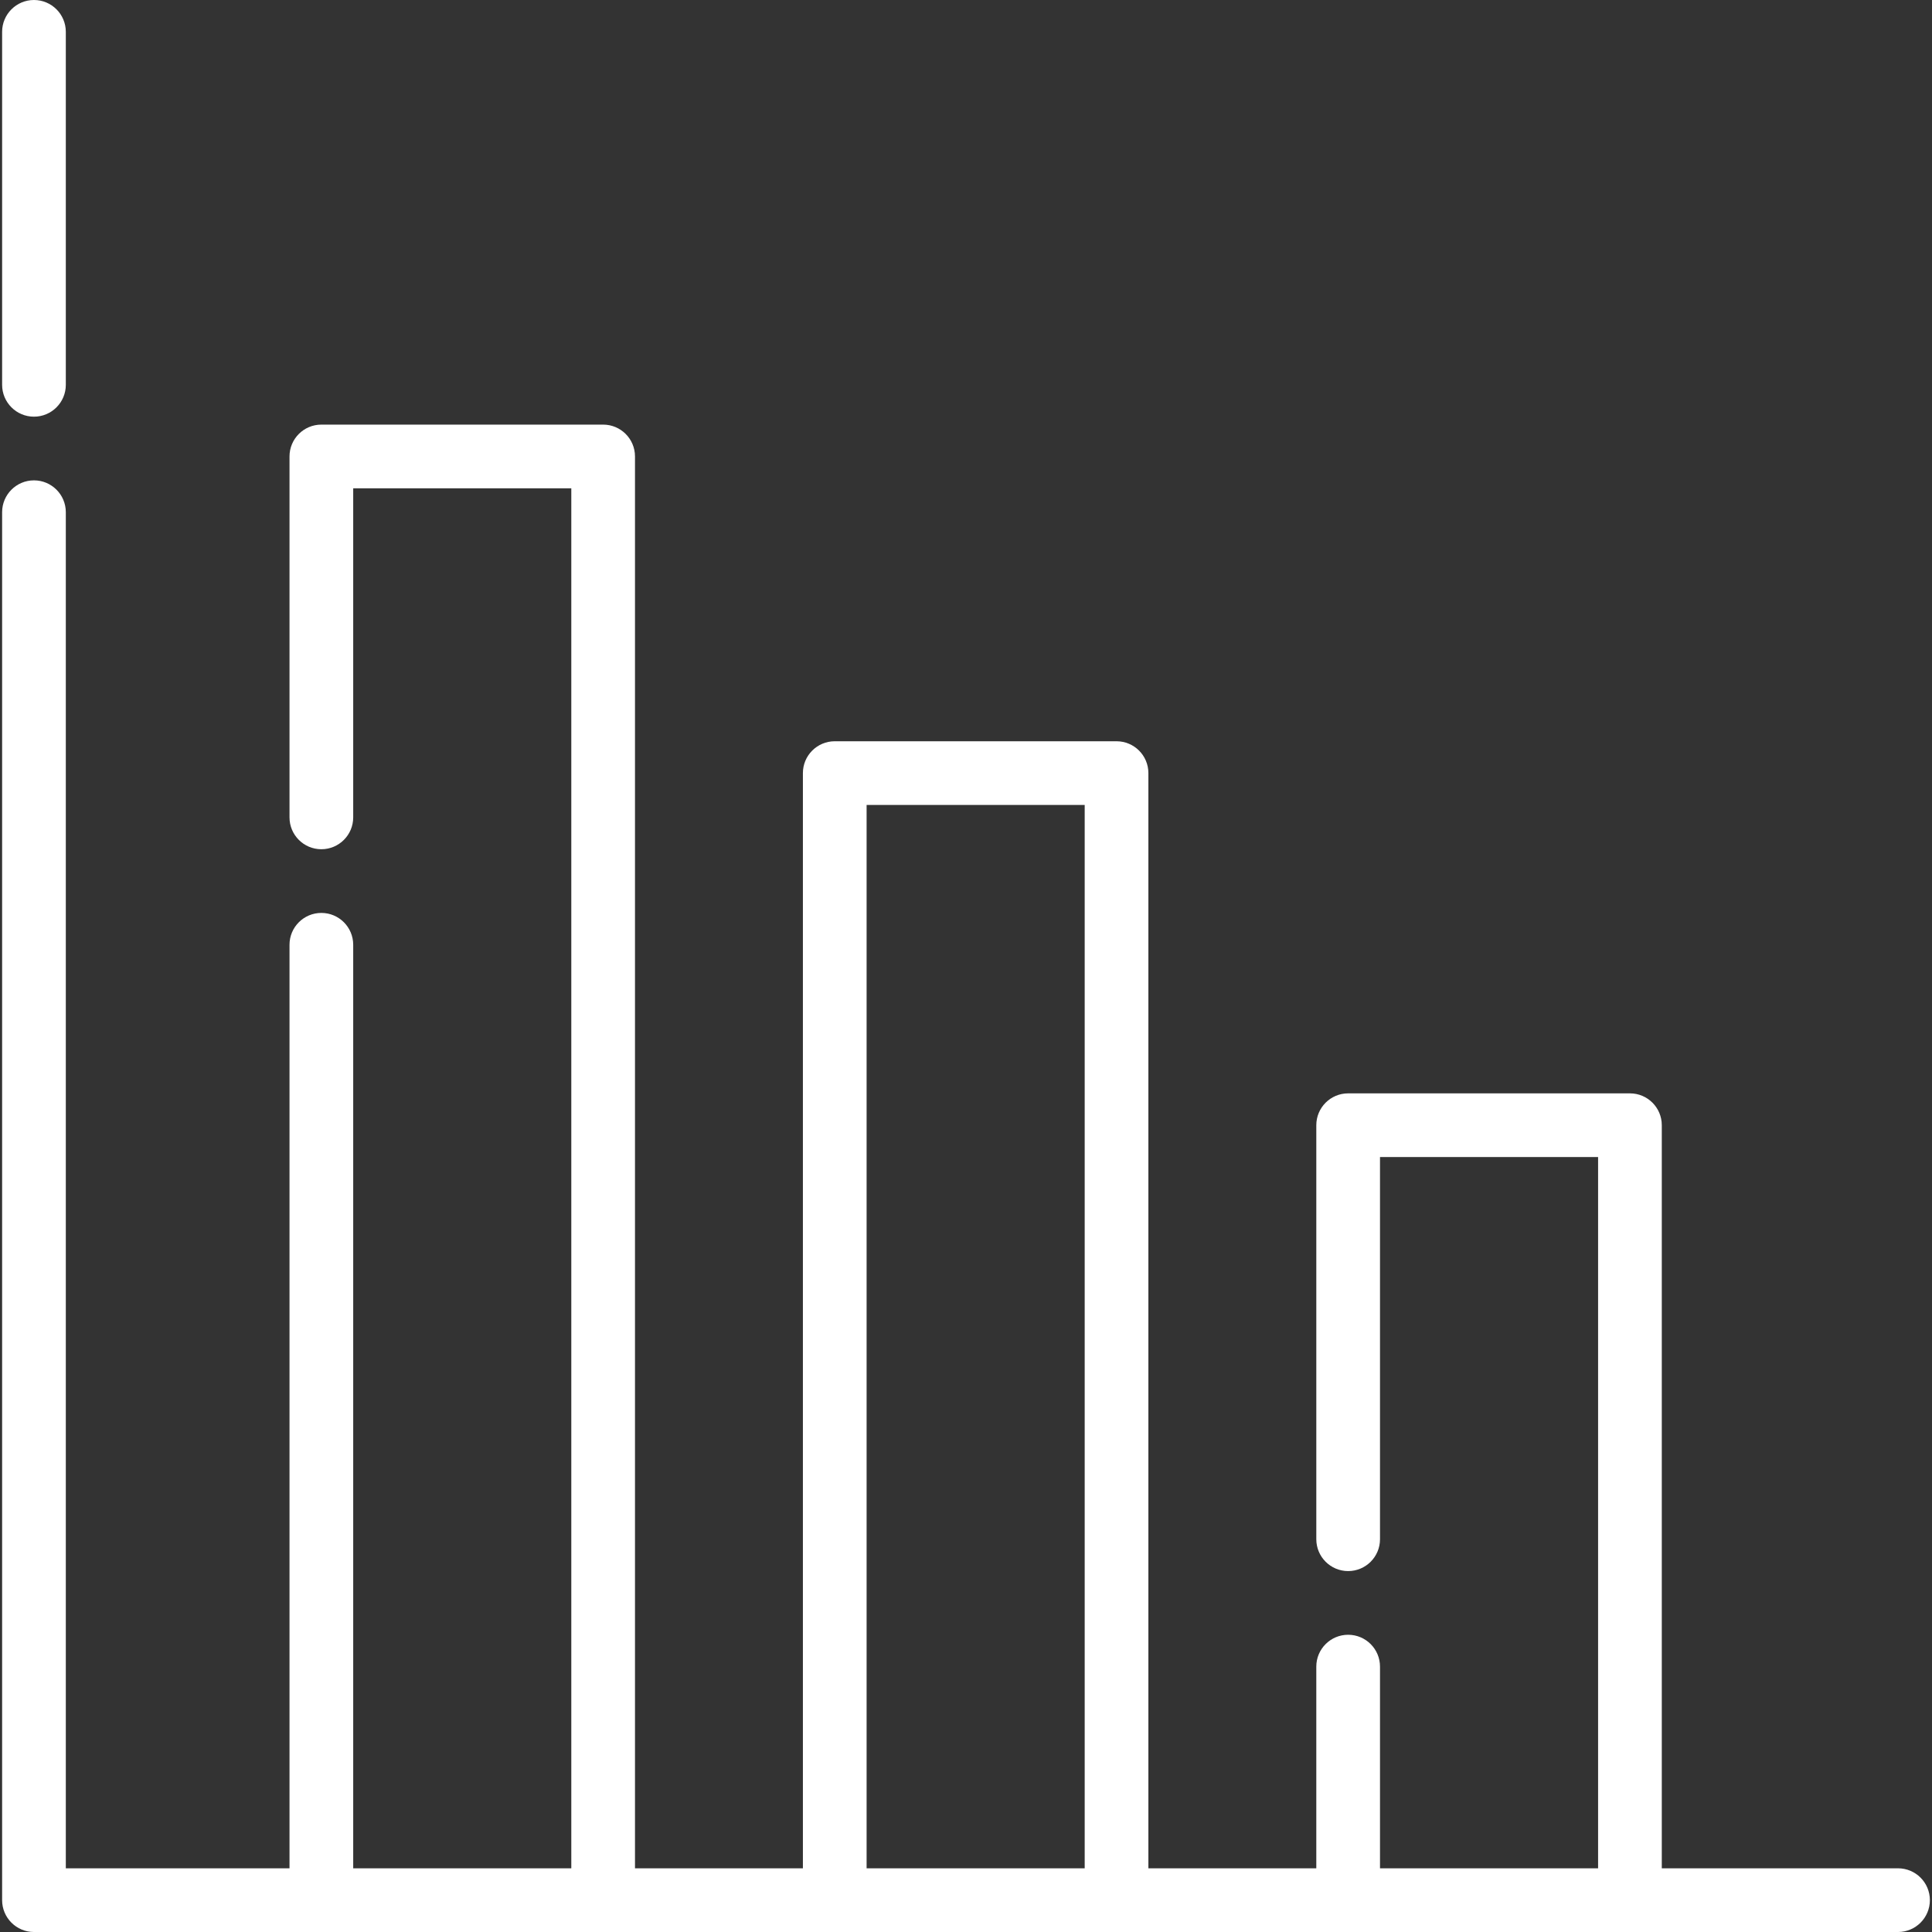 <?xml version="1.0"?>
<svg xmlns="http://www.w3.org/2000/svg" xmlns:xlink="http://www.w3.org/1999/xlink" version="1.1" id="Layer_1" x="0px" y="0px" viewBox="0 0 512 512" style="enable-background:new 0 0 512 512;" xml:space="preserve" width="512px" height="512px"><rect x="0" y="0" width="512" height="512" fill="#333333" stroke="none"/><g><g>
	<g>
		<path d="M9.002,0c-4.661,0-8.44,3.778-8.44,8.44v93.543c0,4.661,3.779,8.44,8.44,8.44s8.44-3.778,8.44-8.44V8.44    C17.442,3.778,13.663,0,9.002,0z" data-original="#000000" class="active-path" data-old_color="#000000" fill="#FFFFFF"/>
	</g>
</g><g>
	<g>
		<path d="M502.998,495.121h-62.607V298.192c0-4.662-3.778-8.44-8.44-8.44h-74.677c-4.662,0-8.44,3.778-8.44,8.44v109.72    c0,4.662,3.778,8.44,8.44,8.44c4.662,0,8.44-3.778,8.44-8.44v-101.28h57.797v188.489h-57.797V441.67c0-4.662-3.778-8.44-8.44-8.44    c-4.662,0-8.44,3.778-8.44,8.44v53.451h-44.5v-290.24c0-4.662-3.778-8.44-8.44-8.44h-74.677c-4.661,0-8.44,3.778-8.44,8.44v290.24    H168.28V120.967c0-4.662-3.779-8.44-8.44-8.44H85.163c-4.661,0-8.44,3.778-8.44,8.44v95.648c0,4.662,3.779,8.44,8.44,8.44    s8.44-3.778,8.44-8.44v-87.209H151.4v365.714H93.603V250.374c0-4.662-3.779-8.44-8.44-8.44s-8.44,3.778-8.44,8.44v244.747H17.442    v-359.38c0-4.662-3.779-8.44-8.44-8.44s-8.44,3.778-8.44,8.44v367.82c0,4.662,3.779,8.44,8.44,8.44h76.161h74.677h61.378h74.677    h61.38h74.677h71.046c4.662,0,8.44-3.778,8.44-8.44C511.437,498.898,507.66,495.121,502.998,495.121z M287.456,495.121h-57.797    v-281.8h57.797V495.121z" data-original="#000000" class="active-path" data-old_color="#000000" fill="#FFFFFF"/>
	</g>
</g></g> </svg>
